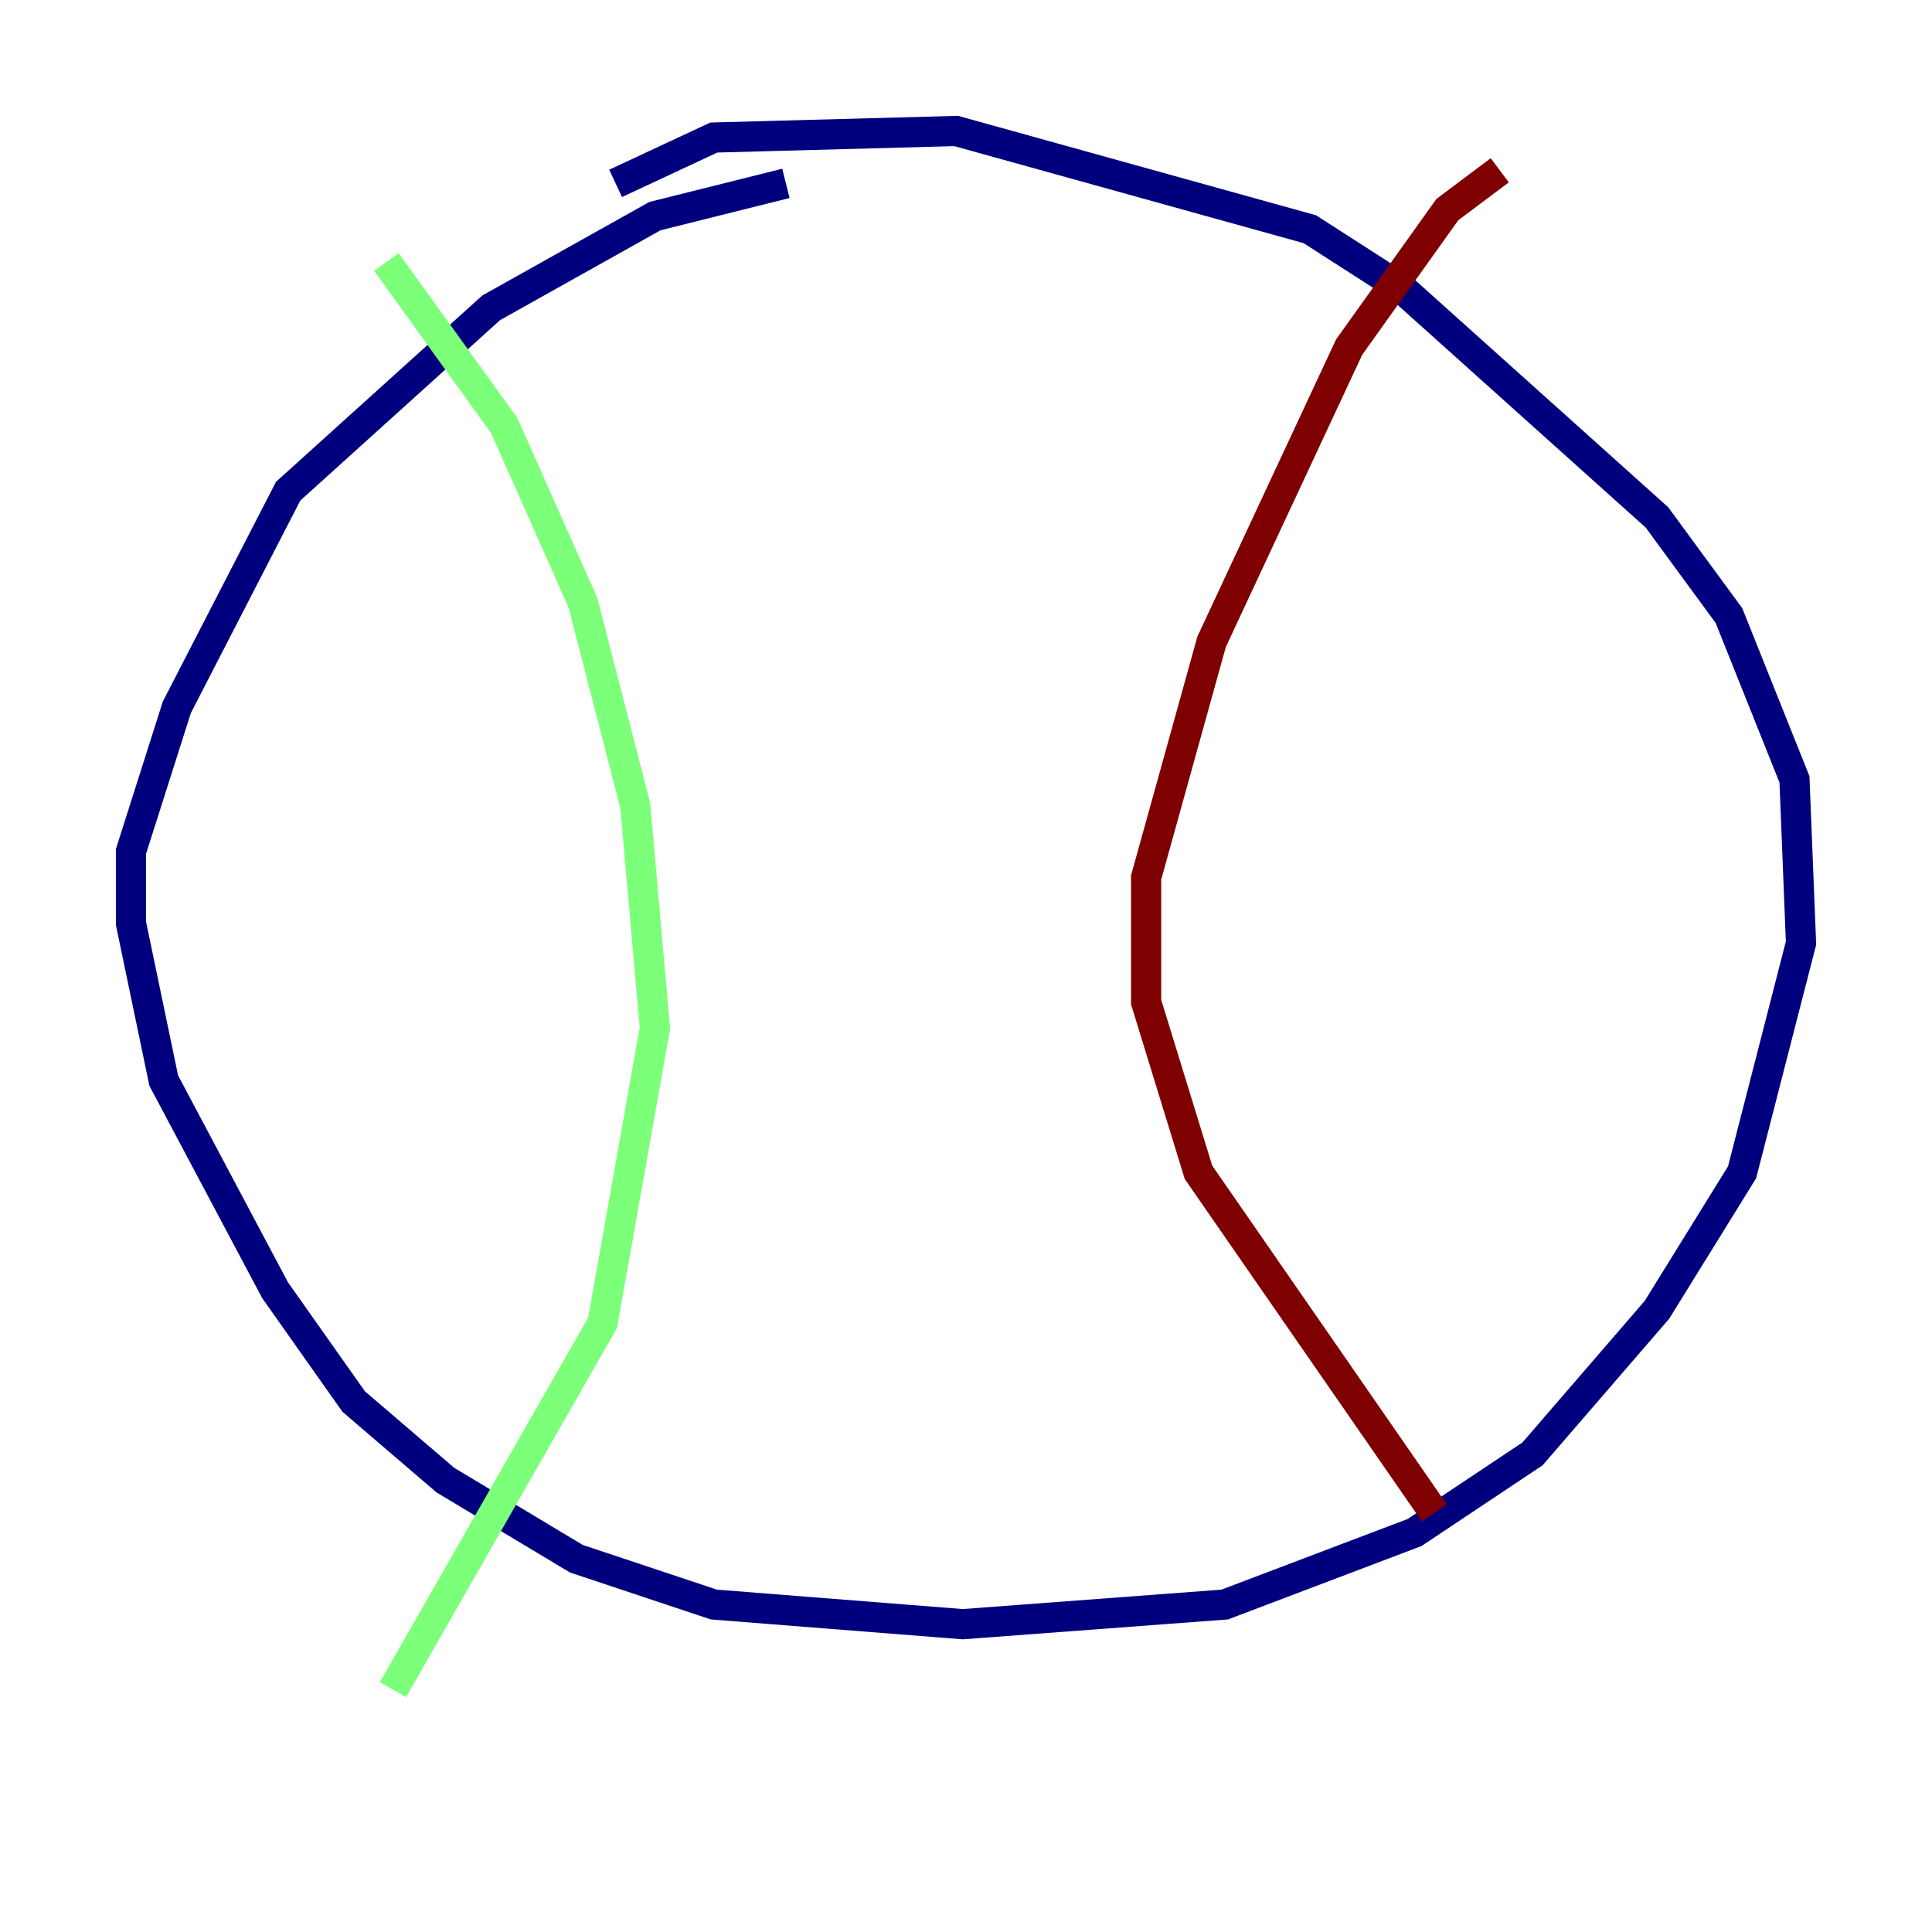 <?xml version="1.0" encoding="utf-8" ?>
<svg baseProfile="tiny" height="128" version="1.2" viewBox="0,0,128,128" width="128" xmlns="http://www.w3.org/2000/svg" xmlns:ev="http://www.w3.org/2001/xml-events" xmlns:xlink="http://www.w3.org/1999/xlink"><defs /><polyline fill="none" points="52.068,12.149 43.39,14.319 32.542,20.393 19.091,32.542 11.715,46.861 8.678,56.407 8.678,61.18 10.848,71.593 18.224,85.478 23.43,92.854 29.505,98.061 38.183,103.268 47.295,106.305 63.783,107.607 81.139,106.305 93.722,101.532 101.532,96.325 109.776,86.78 115.417,77.668 119.322,62.481 118.888,51.634 114.549,40.786 109.776,34.278 92.854,19.091 86.78,15.186 63.349,8.678 47.295,9.112 40.786,12.149" stroke="#00007f" stroke-width="2" /><polyline fill="none" points="25.6,17.356 33.41,28.203 38.617,39.919 42.088,53.37 43.39,68.122 39.919,87.647 26.034,111.946" stroke="#7cff79" stroke-width="2" /><polyline fill="none" points="99.363,11.281 95.891,13.885 89.383,22.997 80.271,42.522 75.932,58.142 75.932,66.386 79.403,77.668 95.024,100.231" stroke="#7f0000" stroke-width="2" /></svg>
